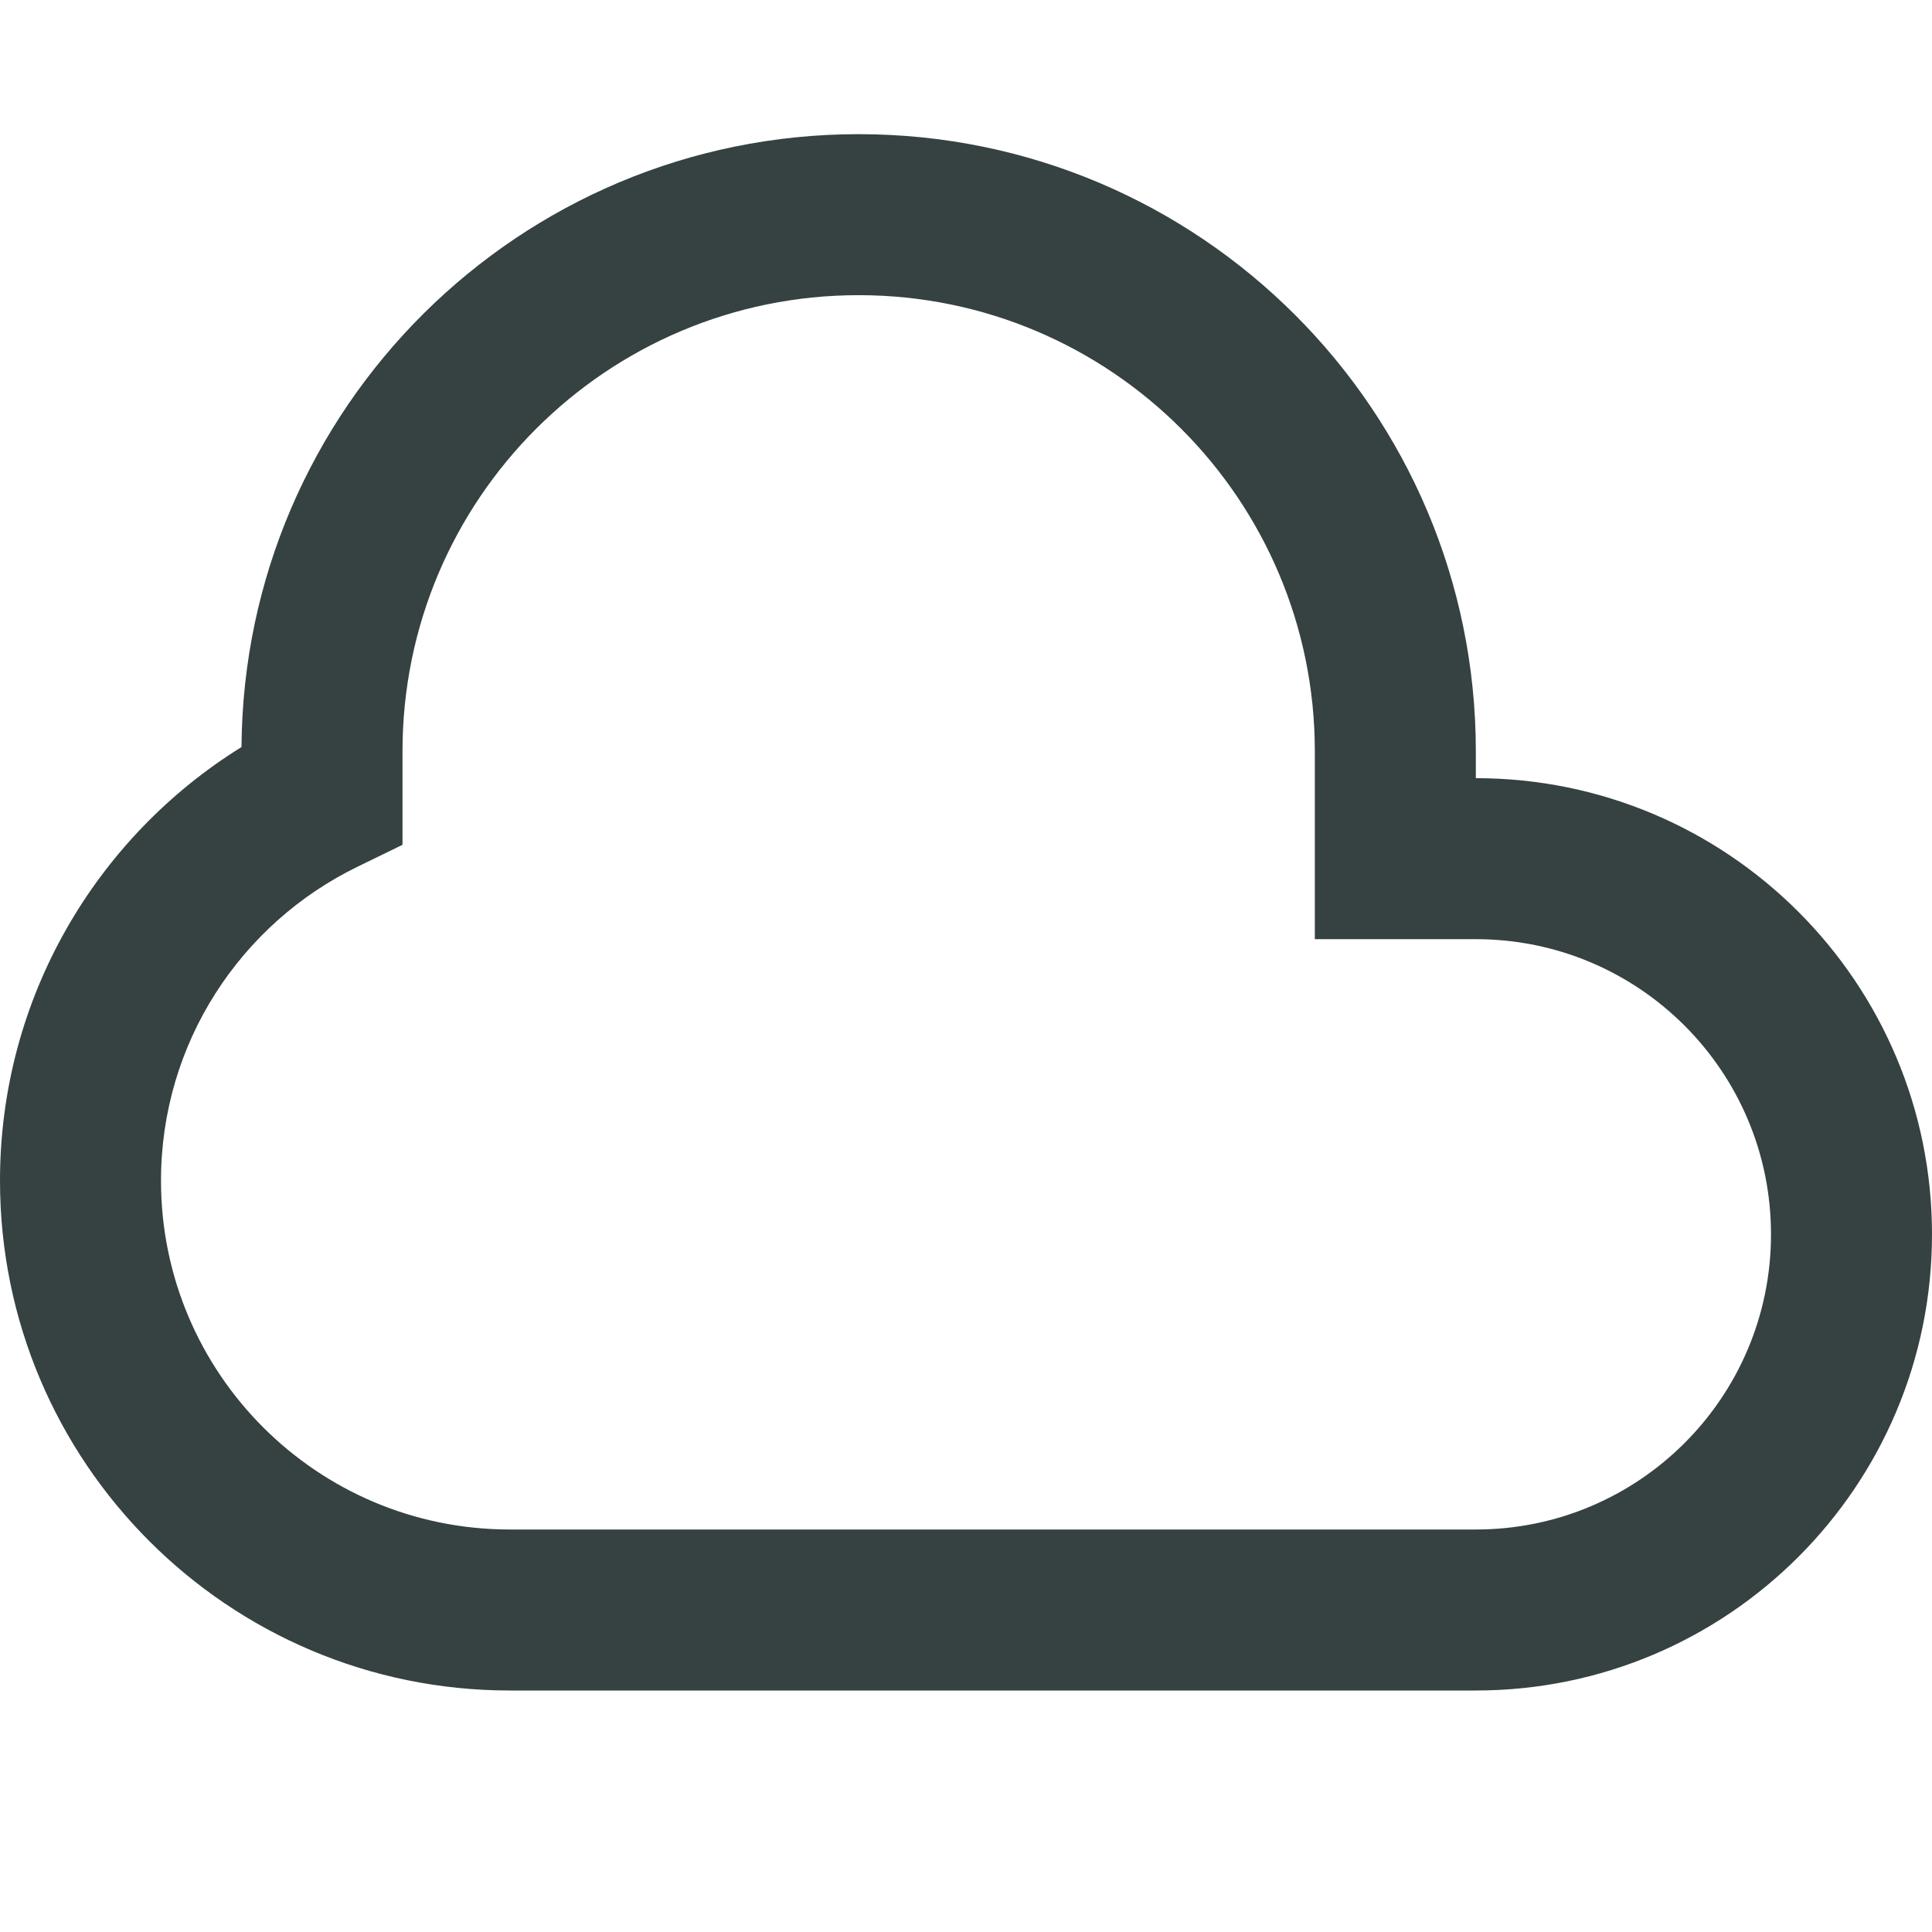 <svg width="18" height="18" viewBox="0 0 18 18" fill="none" xmlns="http://www.w3.org/2000/svg">
<path fill-rule="evenodd" clip-rule="evenodd" d="M8 2.75C5.653 2.75 3.75 4.653 3.75 7V7.871L3.329 8.076C2.244 8.605 1.5 9.716 1.5 11C1.5 12.795 2.955 14.25 4.75 14.25H13.75C15.269 14.25 16.5 13.019 16.5 11.5C16.5 9.981 15.269 8.75 13.75 8.75H12.25V7C12.25 4.653 10.347 2.75 8 2.75ZM2.25 6.96C2.271 3.803 4.838 1.25 8 1.25C11.176 1.25 13.75 3.824 13.75 7V7.25C16.097 7.25 18 9.153 18 11.5C18 13.847 16.097 15.75 13.75 15.75H4.75C2.127 15.75 0 13.623 0 11C0 9.293 0.901 7.797 2.25 6.96Z" fill="#364141"/>
</svg>
